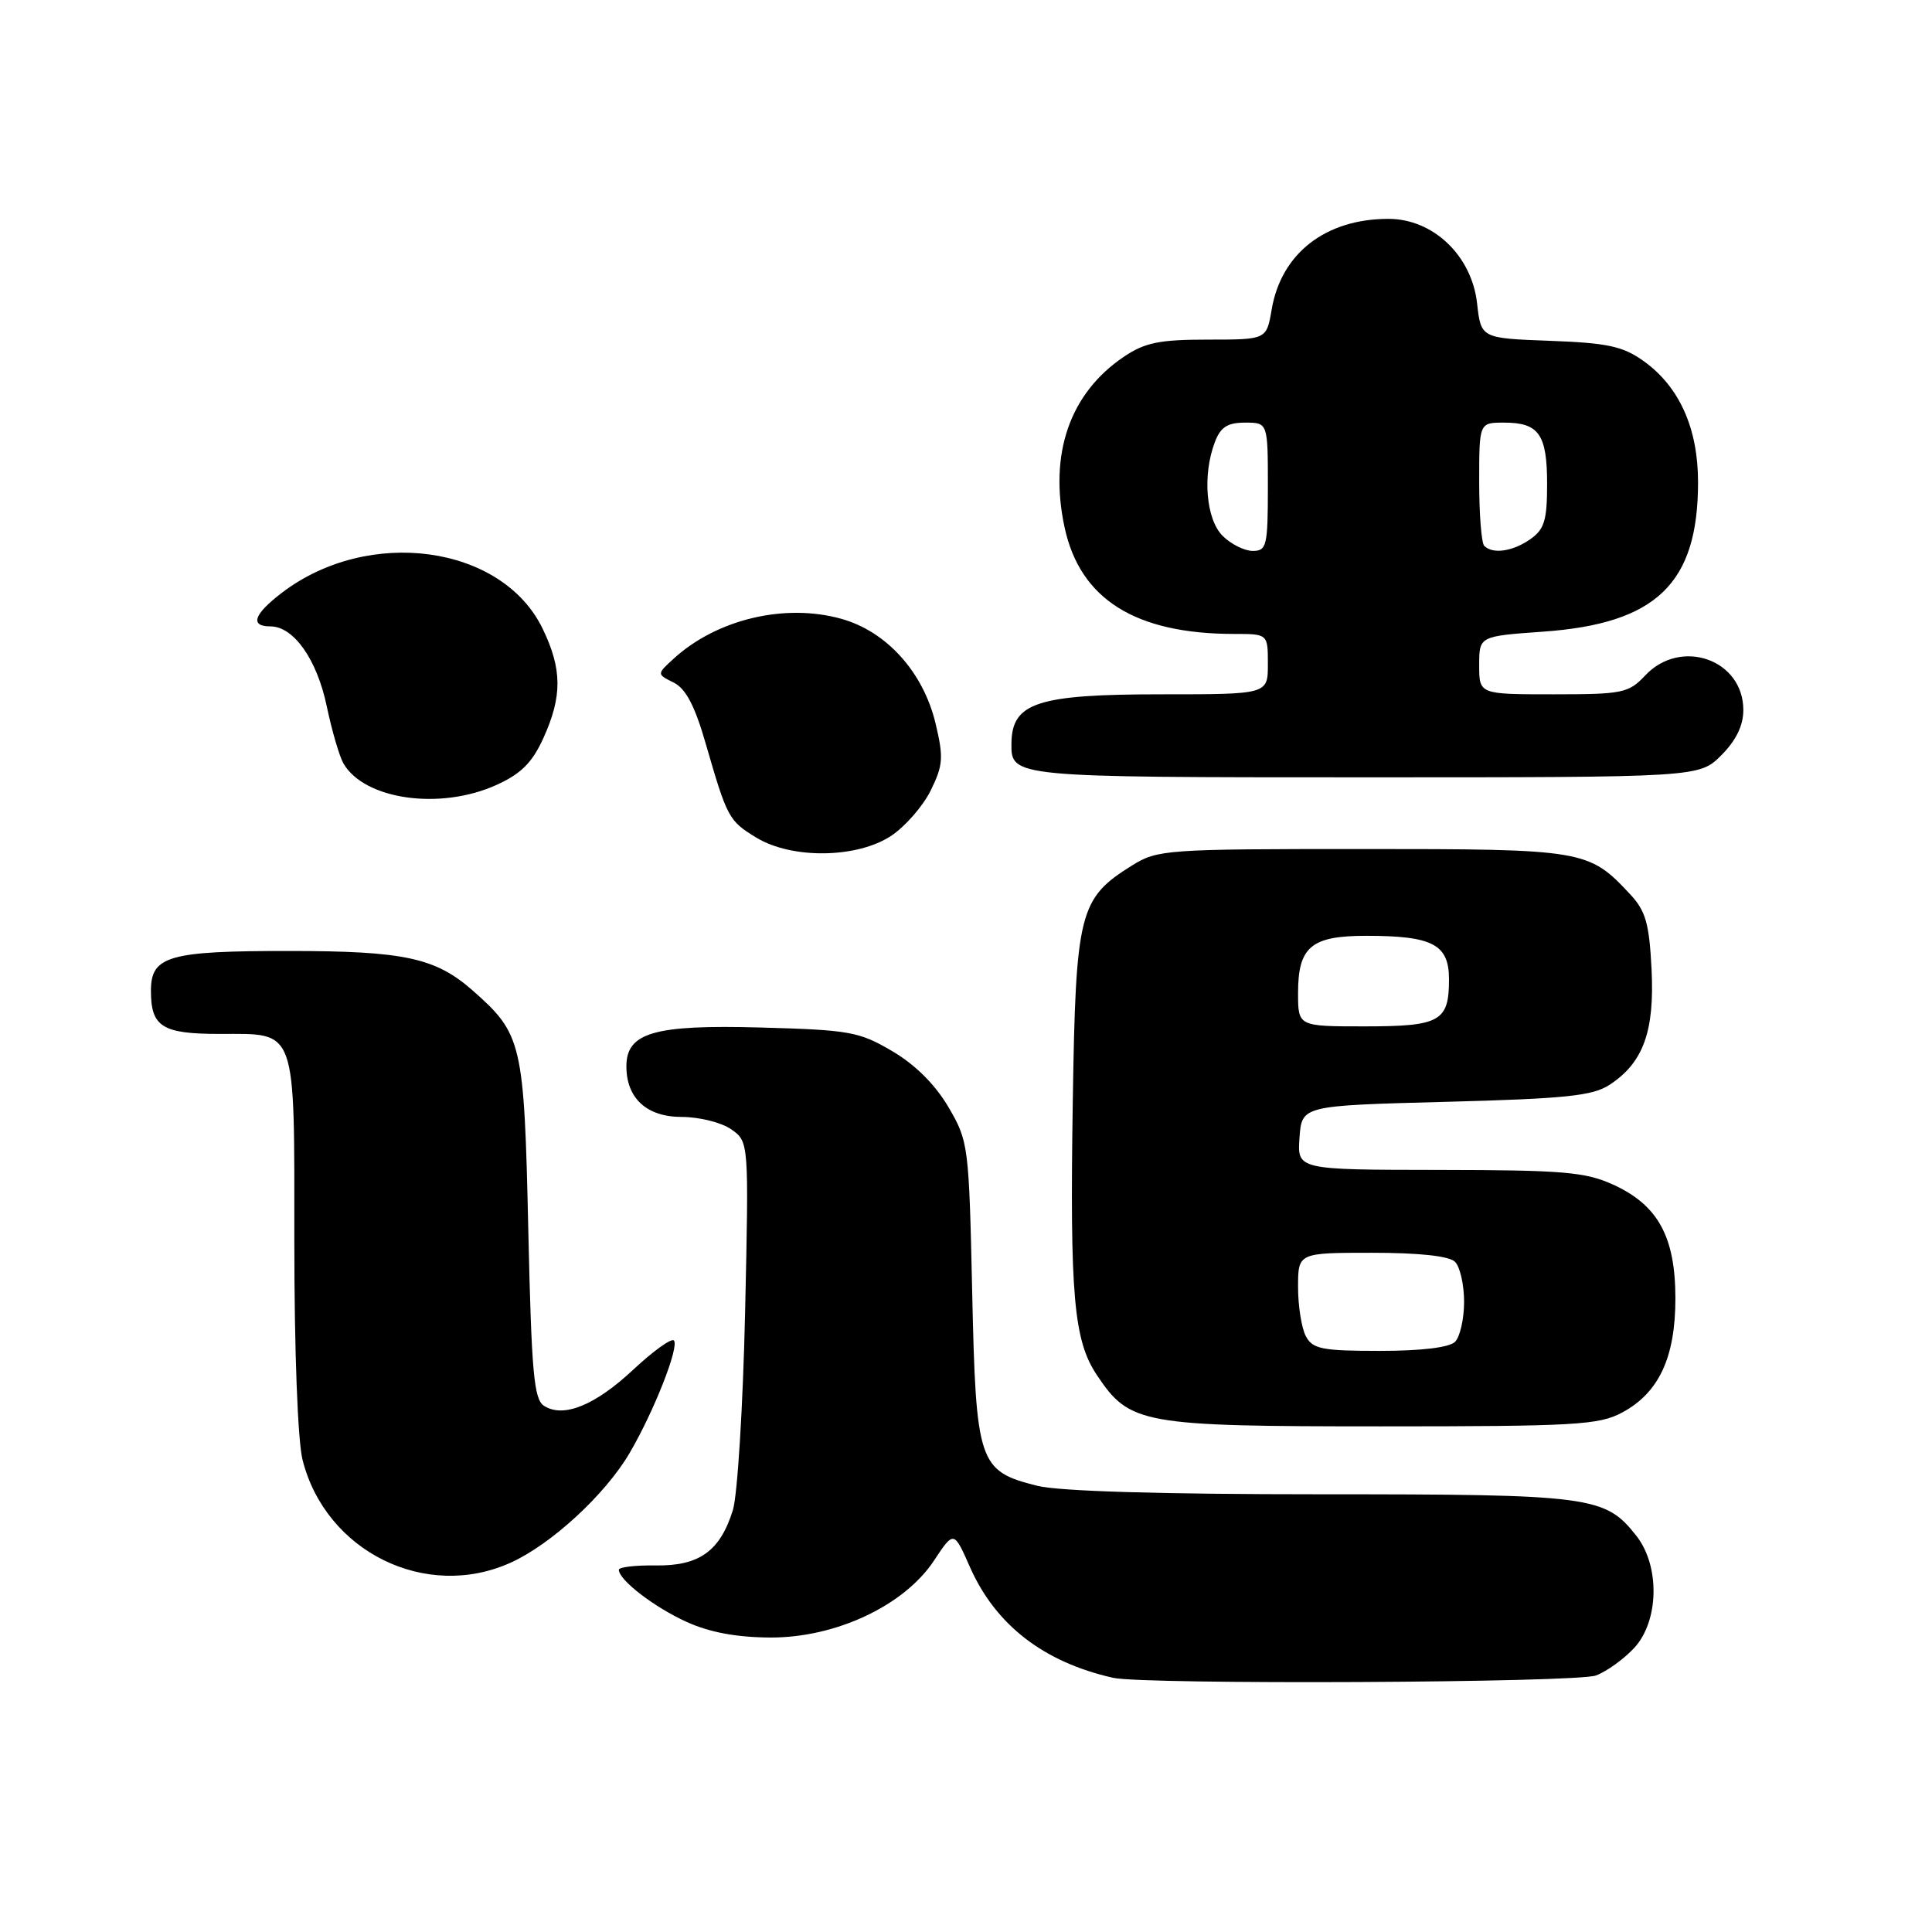 <?xml version="1.0" encoding="UTF-8" standalone="no"?>
<!DOCTYPE svg PUBLIC "-//W3C//DTD SVG 1.1//EN" "http://www.w3.org/Graphics/SVG/1.1/DTD/svg11.dtd" >
<svg xmlns="http://www.w3.org/2000/svg" xmlns:xlink="http://www.w3.org/1999/xlink" version="1.1" viewBox="0 0 256 256">
 <g >
 <path fill="currentColor"
d=" M 211.47 222.01 C 212.91 221.47 215.18 219.83 216.54 218.36 C 219.83 214.81 219.98 207.51 216.83 203.51 C 212.68 198.23 210.91 198.00 174.97 198.00 C 153.77 198.00 140.28 197.60 137.42 196.87 C 129.66 194.92 129.32 193.91 128.82 171.19 C 128.39 151.76 128.33 151.23 125.67 146.69 C 123.92 143.71 121.26 141.06 118.22 139.28 C 113.85 136.70 112.56 136.47 100.73 136.15 C 86.67 135.76 83.00 136.83 83.00 141.30 C 83.00 145.53 85.70 148.00 90.33 148.00 C 92.66 148.00 95.61 148.74 96.89 149.64 C 99.23 151.28 99.23 151.28 98.73 173.89 C 98.45 186.32 97.72 198.12 97.11 200.10 C 95.42 205.53 92.66 207.51 86.89 207.43 C 84.20 207.39 82.00 207.65 82.00 208.00 C 82.00 209.36 86.68 212.96 91.00 214.92 C 94.04 216.30 97.63 216.96 102.09 216.98 C 110.75 217.01 119.81 212.75 123.75 206.80 C 126.39 202.81 126.39 202.81 128.53 207.66 C 131.93 215.33 138.30 220.25 147.50 222.32 C 151.66 223.25 208.93 222.98 211.47 222.01 Z  M 67.69 207.05 C 73.06 204.62 80.21 198.02 83.41 192.56 C 86.66 187.02 90.05 178.39 89.29 177.62 C 88.96 177.29 86.55 179.02 83.93 181.47 C 78.85 186.22 74.68 187.92 72.10 186.29 C 70.74 185.44 70.43 181.95 70.00 162.89 C 69.45 138.11 69.19 137.01 62.58 131.20 C 57.69 126.91 53.50 126.01 38.32 126.01 C 22.34 126.00 20.00 126.67 20.00 131.28 C 20.00 136.07 21.49 137.00 29.13 137.00 C 39.42 137.00 39.00 135.83 39.00 164.63 C 39.00 178.96 39.45 190.91 40.09 193.44 C 43.15 205.60 56.45 212.16 67.69 207.05 Z  M 214.94 187.17 C 219.82 184.55 222.00 179.88 222.00 172.02 C 221.99 163.86 219.69 159.67 213.73 156.96 C 210.05 155.29 207.07 155.04 190.69 155.02 C 171.89 155.00 171.89 155.00 172.19 150.75 C 172.50 146.50 172.50 146.50 191.55 146.00 C 207.48 145.58 211.04 145.21 213.28 143.74 C 217.75 140.81 219.25 136.66 218.84 128.42 C 218.53 122.33 218.06 120.69 215.98 118.47 C 210.50 112.60 209.88 112.50 180.50 112.50 C 154.49 112.50 153.37 112.58 150.00 114.68 C 142.99 119.05 142.54 120.82 142.15 145.89 C 141.75 171.64 142.27 177.62 145.34 182.20 C 149.69 188.72 151.23 189.00 183.02 189.00 C 208.72 189.00 211.87 188.82 214.94 187.17 Z  M 118.10 110.74 C 119.97 109.49 122.33 106.78 123.34 104.71 C 124.97 101.39 125.04 100.35 123.96 95.83 C 122.33 89.06 117.48 83.67 111.49 82.00 C 104.01 79.90 94.98 82.05 89.26 87.28 C 87.02 89.33 87.02 89.33 89.26 90.44 C 90.87 91.24 92.07 93.52 93.51 98.53 C 96.36 108.39 96.56 108.76 100.22 110.99 C 104.93 113.86 113.59 113.74 118.10 110.74 Z  M 65.78 104.01 C 69.05 102.53 70.53 101.05 72.01 97.78 C 74.52 92.25 74.49 88.65 71.90 83.30 C 66.53 72.21 48.86 69.77 37.36 78.54 C 33.62 81.39 33.07 83.00 35.83 83.00 C 38.91 83.00 42.00 87.37 43.30 93.60 C 43.98 96.84 44.98 100.26 45.52 101.18 C 48.33 105.98 58.35 107.38 65.78 104.01 Z  M 228.08 100.08 C 230.04 98.11 231.00 96.14 231.00 94.08 C 231.00 87.39 222.72 84.48 218.00 89.50 C 215.80 91.84 215.01 92.00 205.83 92.00 C 196.00 92.00 196.00 92.00 196.00 88.15 C 196.00 84.30 196.00 84.30 204.45 83.70 C 219.48 82.64 225.00 77.32 225.00 63.90 C 225.00 56.74 222.52 51.22 217.77 47.83 C 215.04 45.88 213.00 45.44 205.37 45.16 C 196.24 44.82 196.24 44.82 195.72 40.19 C 195.01 33.87 189.90 29.00 183.98 29.00 C 175.64 29.00 169.76 33.57 168.50 41.03 C 167.82 45.00 167.82 45.00 160.06 45.00 C 153.64 45.00 151.71 45.39 148.92 47.27 C 141.76 52.10 138.97 60.11 141.06 69.87 C 143.11 79.40 150.43 84.00 163.55 84.00 C 168.00 84.00 168.00 84.00 168.00 88.00 C 168.00 92.00 168.00 92.00 153.93 92.00 C 137.41 92.00 134.06 93.10 134.02 98.55 C 133.98 102.98 134.15 103.00 180.78 103.00 C 225.15 103.00 225.15 103.00 228.08 100.08 Z  M 173.04 177.07 C 172.47 176.00 172.00 173.08 172.00 170.57 C 172.00 166.00 172.00 166.00 181.80 166.00 C 188.09 166.00 192.03 166.43 192.80 167.20 C 193.46 167.86 194.00 170.24 194.00 172.50 C 194.00 174.75 193.46 177.14 192.80 177.80 C 192.05 178.55 188.32 179.00 182.84 179.00 C 175.19 179.00 173.94 178.75 173.04 177.07 Z  M 172.00 131.57 C 172.00 125.46 173.74 124.00 181.01 124.00 C 189.85 124.00 192.00 125.13 192.00 129.78 C 192.00 135.35 190.82 136.00 180.80 136.00 C 172.00 136.00 172.00 136.00 172.00 131.57 Z  M 162.00 71.00 C 159.80 68.80 159.31 62.94 160.98 58.57 C 161.73 56.59 162.65 56.00 164.98 56.00 C 168.00 56.00 168.00 56.00 168.00 64.50 C 168.00 72.33 167.84 73.00 166.00 73.00 C 164.90 73.00 163.10 72.10 162.00 71.00 Z  M 196.67 72.33 C 196.30 71.97 196.00 68.14 196.00 63.83 C 196.00 56.00 196.00 56.00 199.30 56.00 C 203.92 56.00 205.00 57.55 205.00 64.14 C 205.00 68.94 204.64 70.14 202.78 71.44 C 200.45 73.08 197.80 73.46 196.67 72.33 Z "/>
</g>
</svg>